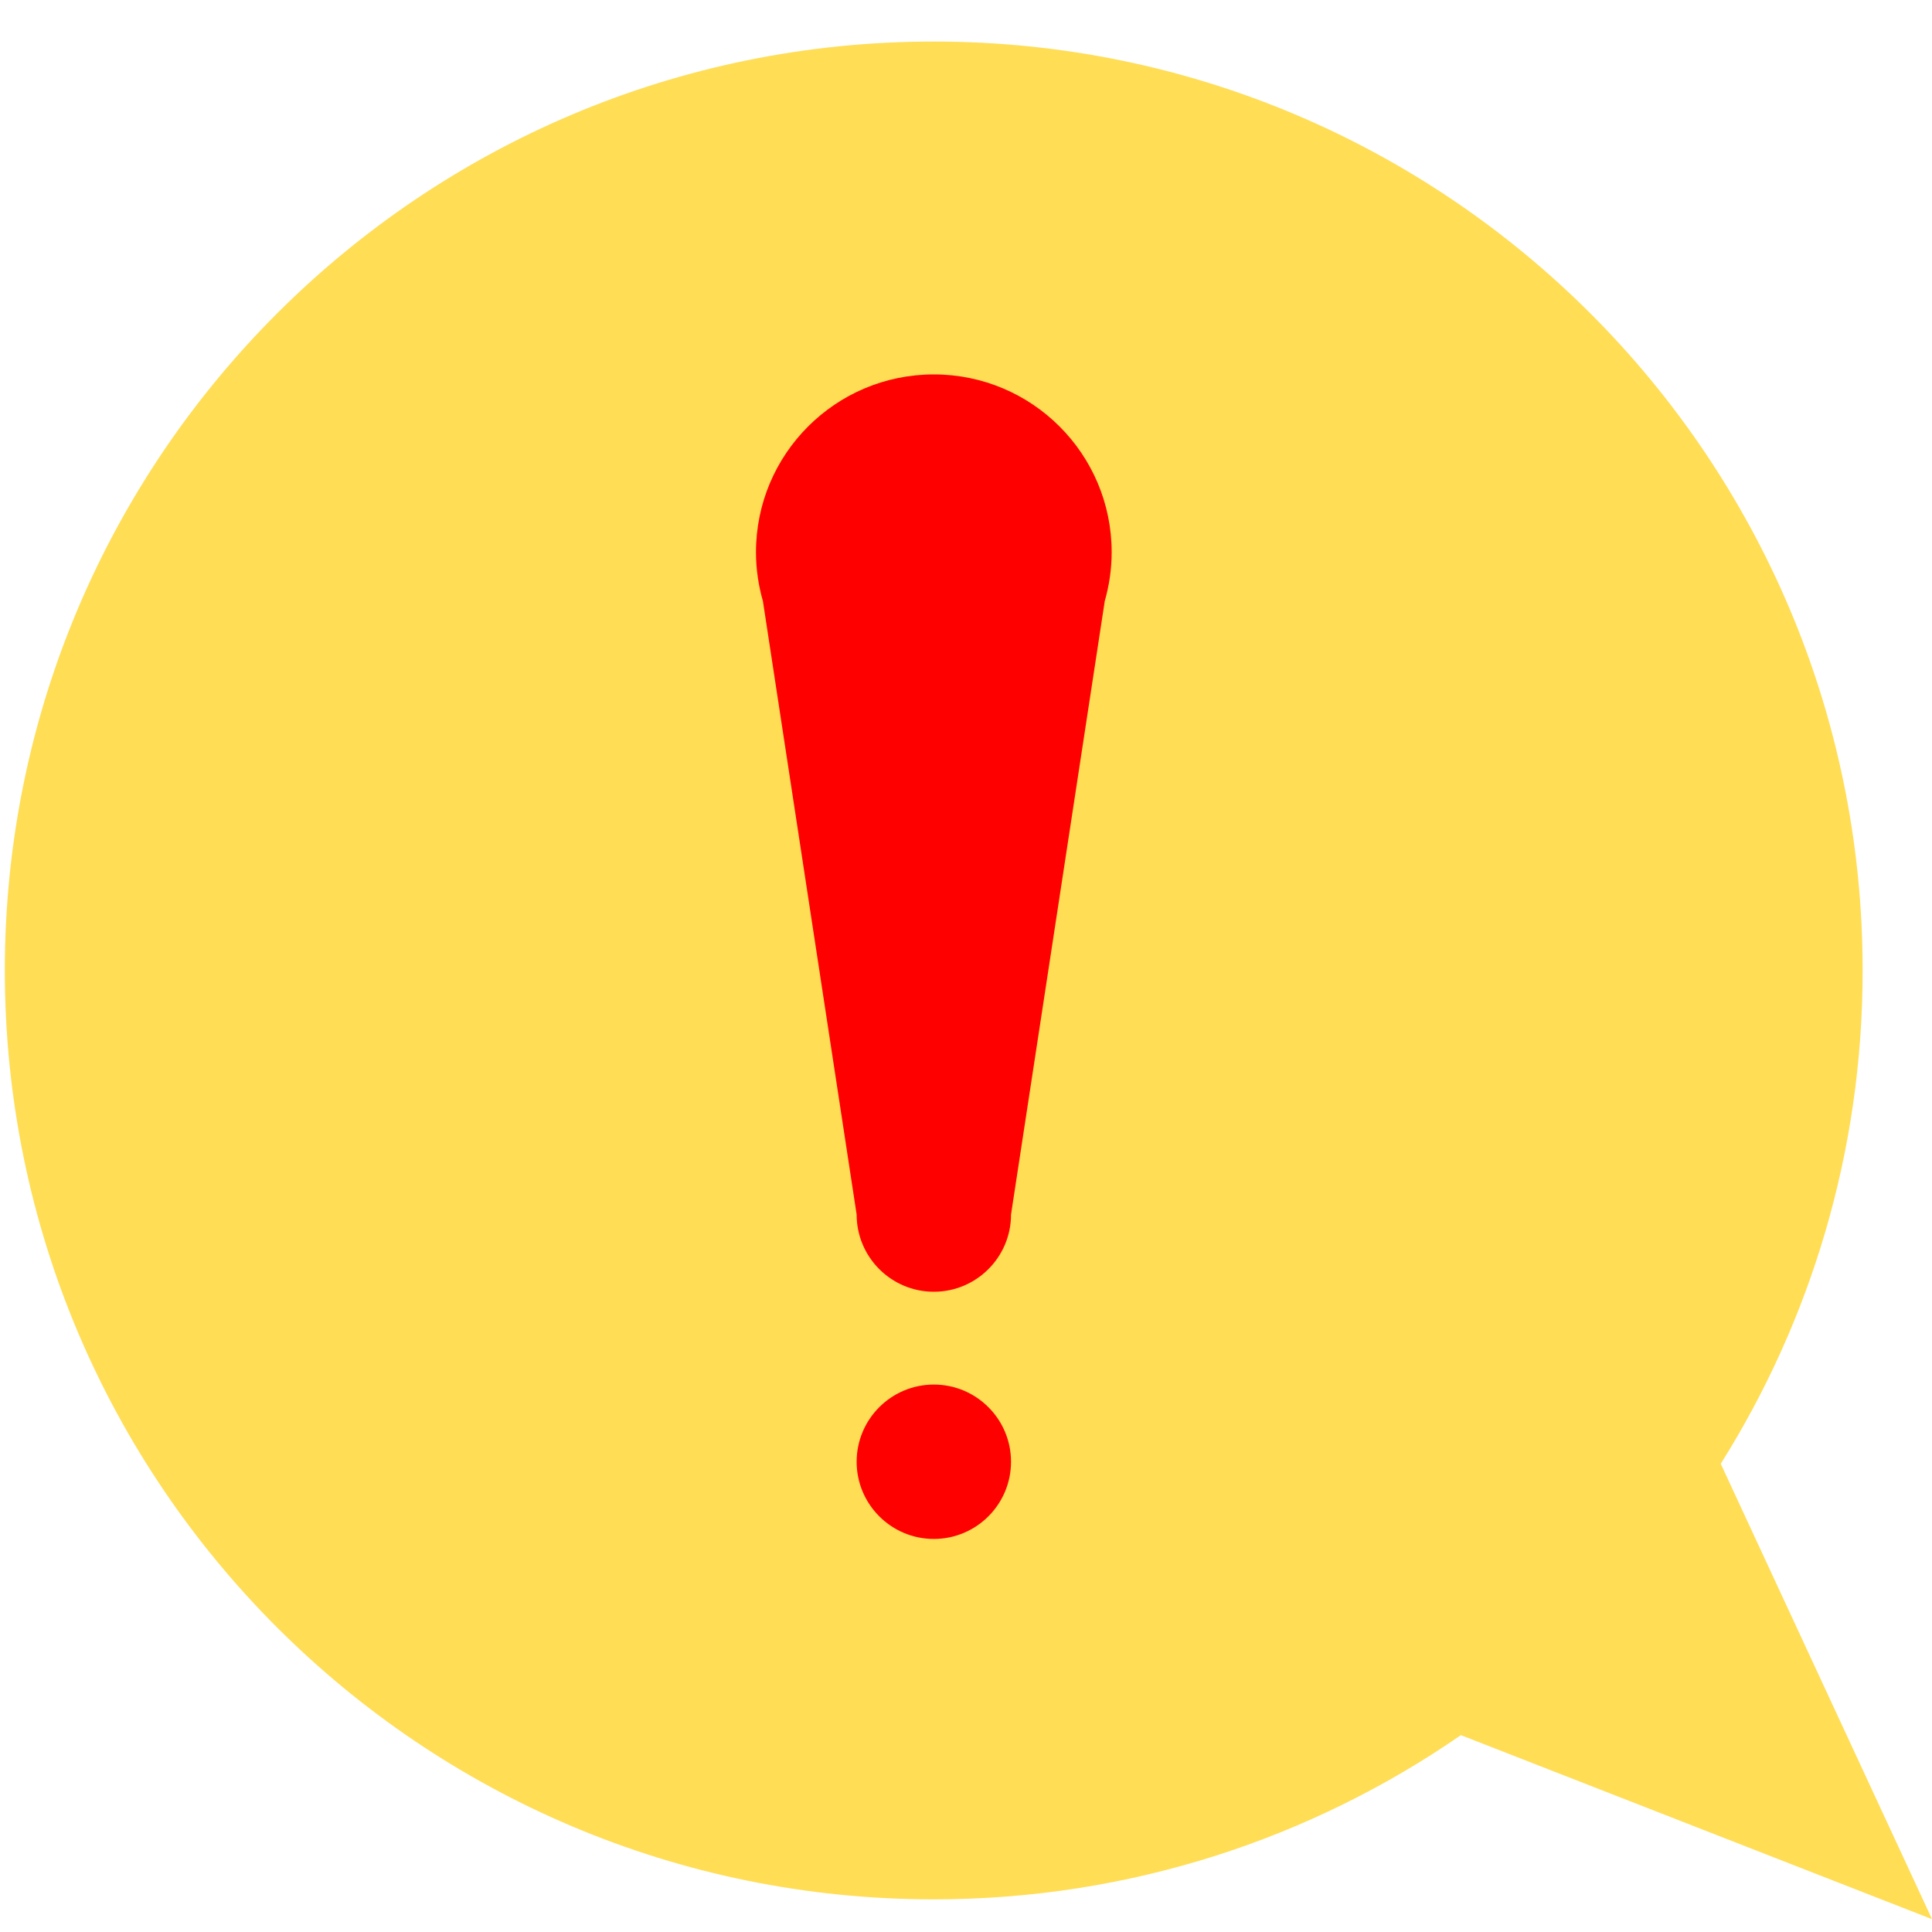 <svg version="1.1" viewBox="0 0 20 20" xmlns="http://www.w3.org/2000/svg">
 <rect x="5.832" y="2.6" width="7.625" height="14.687" fill="#f00"/>
 <style type="text/css">.st0{fill-rule:evenodd;clip-rule:evenodd;}</style>
 <path d="m17.813 15.153c0.93-1.48 1.469-3.23 1.469-5.107 0-5.311-4.305-9.616-9.616-9.616-5.311 0-9.616 4.305-9.616 9.616 0 5.311 4.305 9.616 9.616 9.616 2.027 0 3.907-0.629 5.457-1.7l4.877 1.905zm-8.146 0.778c-0.441 0-0.799-0.358-0.799-0.799 0-0.441 0.358-0.799 0.799-0.799 0.441 0 0.799 0.358 0.799 0.799 0 0.441-0.358 0.799-0.799 0.799zm1.768-9.7-0.969 6.342c0 0.441-0.358 0.799-0.799 0.799-0.441 0-0.799-0.358-0.799-0.799l-0.969-6.342h9.105e-4c-0.047-0.163-0.074-0.335-0.074-0.514 0-1.017 0.824-1.841 1.841-1.841 1.017 0 1.841 0.824 1.841 1.841 0 0.179-0.027 0.351-0.074 0.514z" fill="#fd5" stroke-width=".294"/>
</svg>

